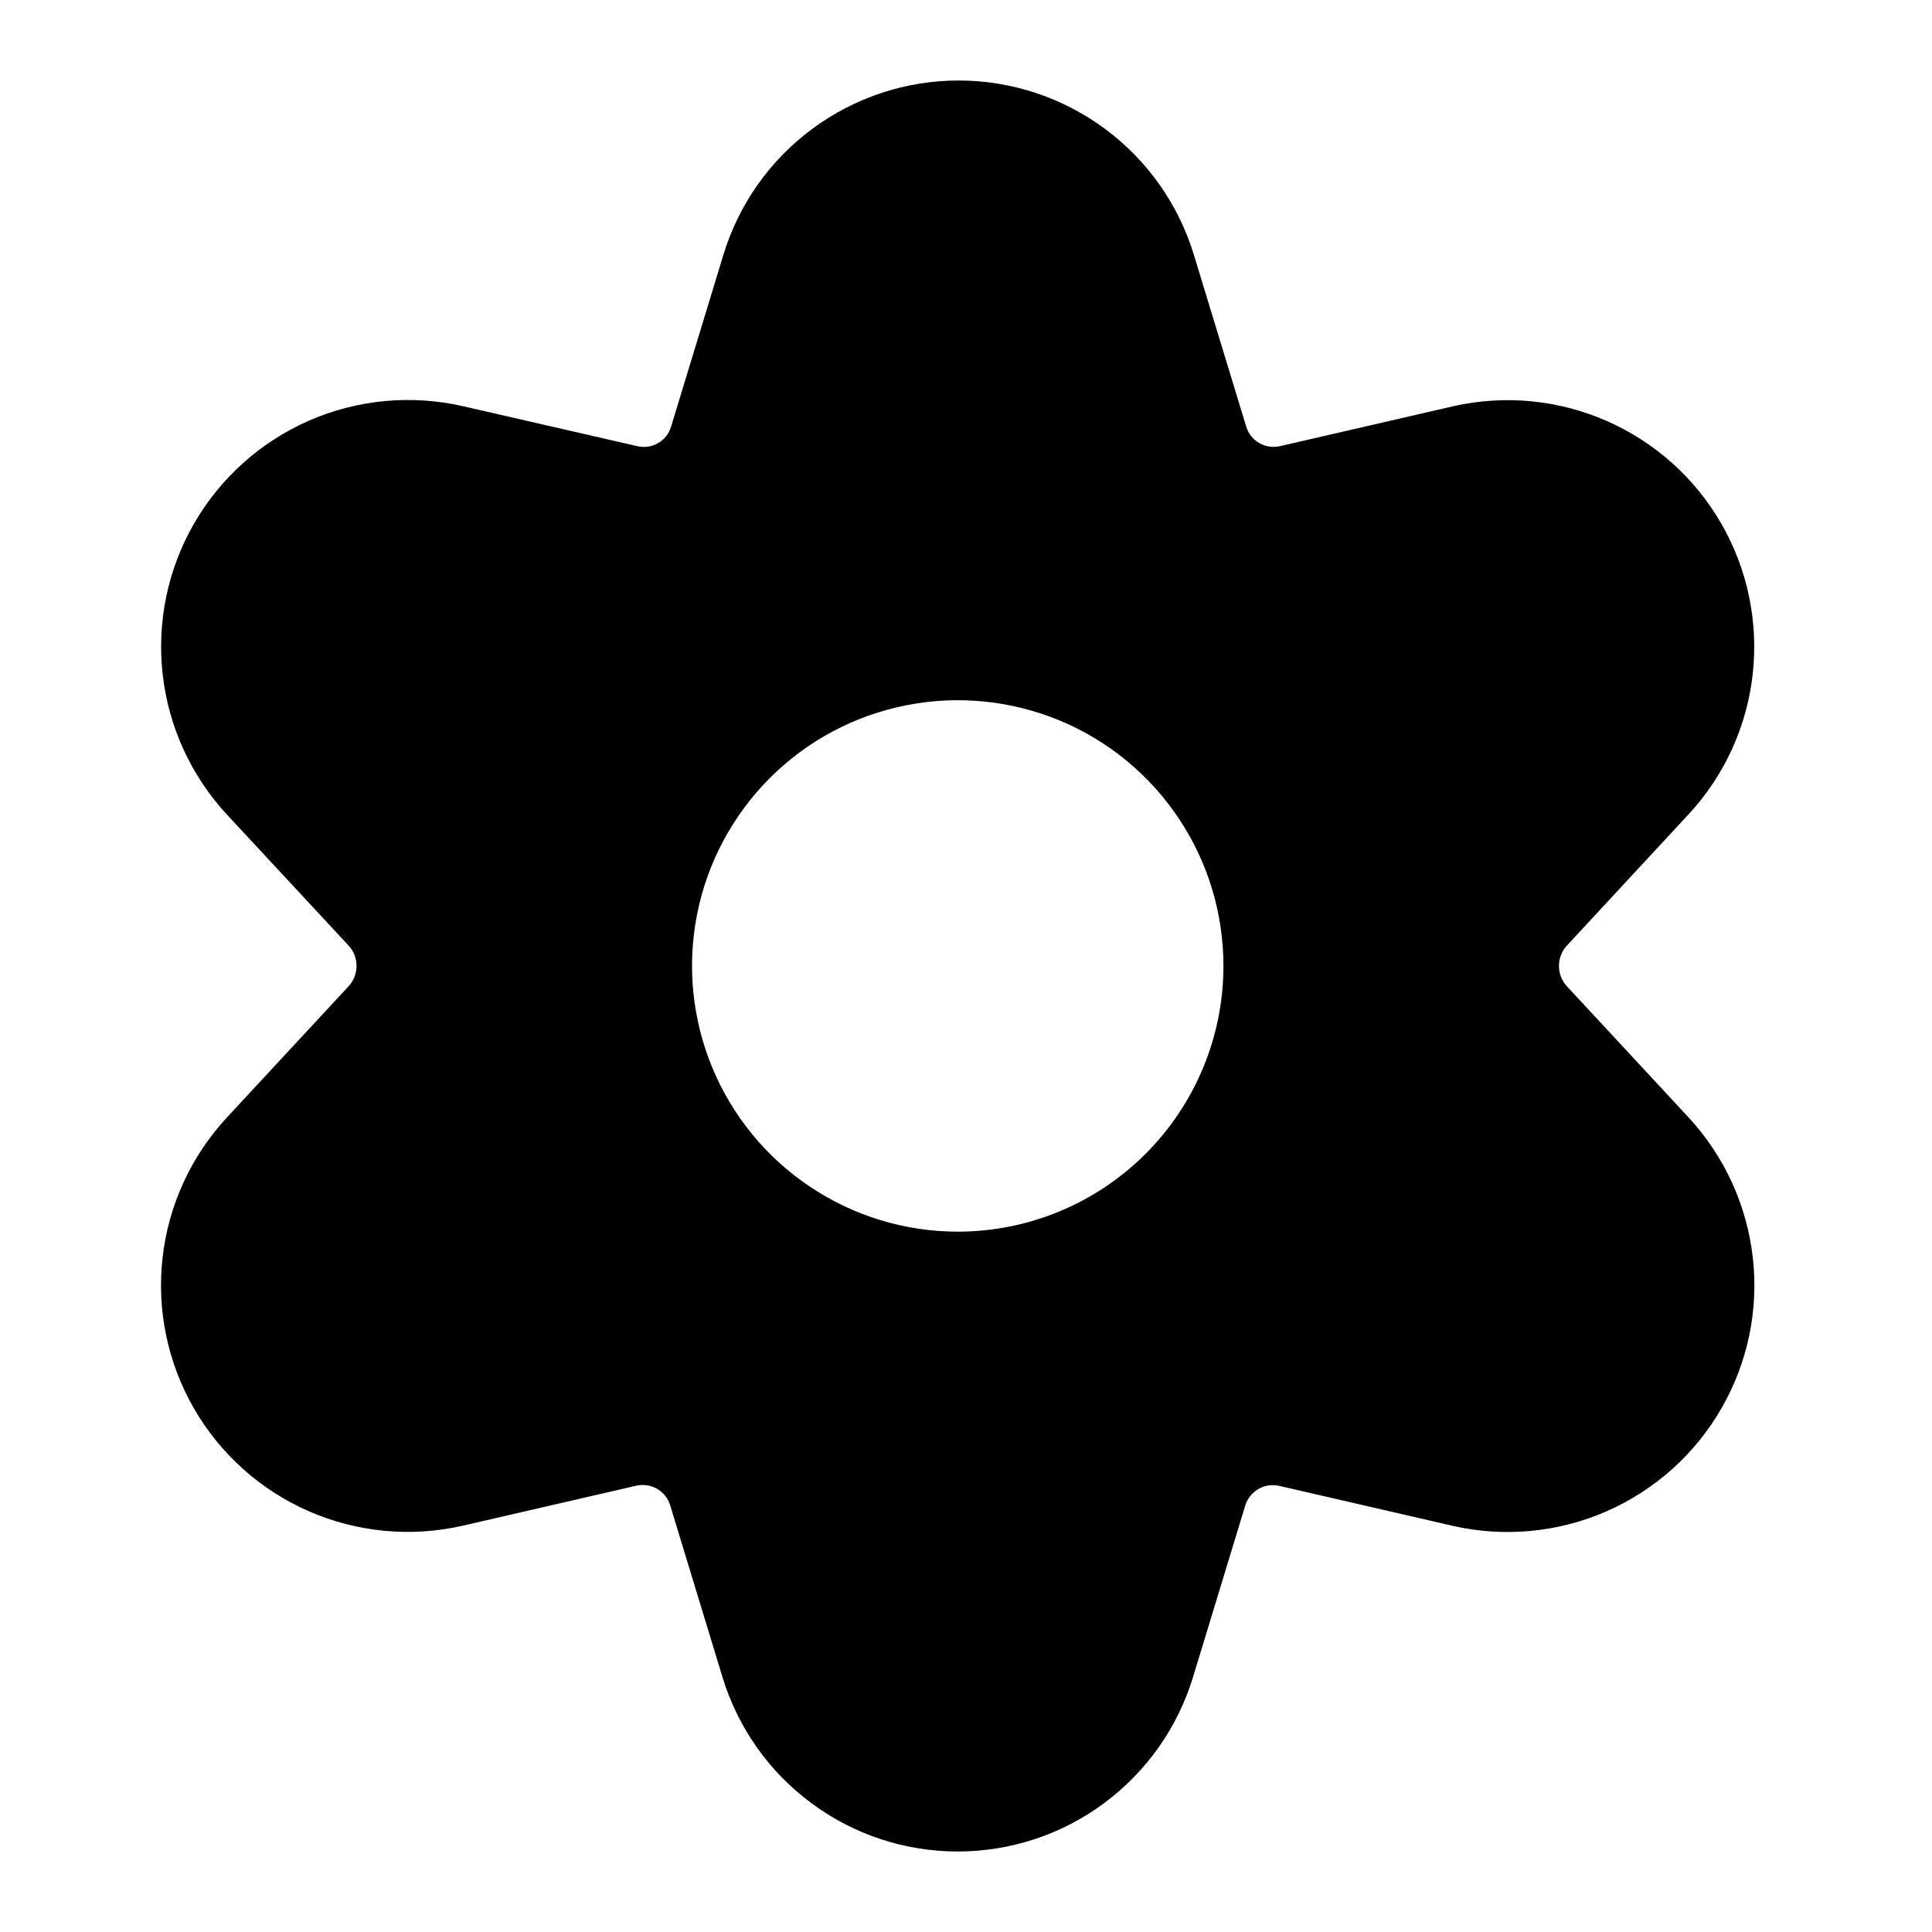 <svg width="24" height="24" viewBox="0 0 24 24" fill="none" xmlns="http://www.w3.org/2000/svg">
<path d="M19.463 12.25C19.4 12.181 19.366 12.092 19.366 11.999C19.366 11.906 19.4 11.817 19.463 11.748L20.972 10.12C21.418 9.641 21.698 9.032 21.772 8.382C21.846 7.733 21.711 7.076 21.385 6.509C21.06 5.942 20.561 5.494 19.963 5.231C19.364 4.967 18.697 4.902 18.059 5.045L15.898 5.543C15.81 5.562 15.718 5.548 15.64 5.502C15.562 5.456 15.505 5.383 15.48 5.296L14.831 3.166C14.64 2.539 14.253 1.991 13.727 1.601C13.201 1.211 12.563 1 11.908 1C11.254 1 10.616 1.211 10.09 1.601C9.563 1.991 9.177 2.539 8.986 3.166L8.337 5.298C8.312 5.385 8.254 5.458 8.177 5.504C8.099 5.549 8.007 5.563 7.919 5.543L5.747 5.045C5.108 4.9 4.44 4.963 3.839 5.225C3.239 5.488 2.739 5.935 2.411 6.503C2.084 7.07 1.947 7.728 2.021 8.378C2.094 9.029 2.375 9.64 2.82 10.12L4.332 11.748C4.395 11.817 4.429 11.906 4.429 11.999C4.429 12.092 4.395 12.181 4.332 12.25L2.822 13.878C2.376 14.358 2.094 14.968 2.02 15.619C1.945 16.27 2.082 16.928 2.409 17.496C2.737 18.064 3.237 18.512 3.838 18.774C4.439 19.036 5.108 19.099 5.747 18.953L7.908 18.455C7.996 18.436 8.088 18.451 8.165 18.496C8.243 18.542 8.3 18.615 8.326 18.702L8.975 20.834C9.166 21.461 9.552 22.009 10.079 22.399C10.605 22.79 11.242 23 11.897 23C12.552 23 13.19 22.79 13.716 22.399C14.242 22.009 14.629 21.461 14.82 20.834L15.469 18.702C15.495 18.616 15.553 18.544 15.63 18.498C15.708 18.453 15.799 18.439 15.887 18.457L18.048 18.955C18.687 19.1 19.355 19.037 19.955 18.775C20.556 18.512 21.056 18.065 21.383 17.497C21.711 16.93 21.848 16.273 21.774 15.622C21.7 14.971 21.42 14.36 20.975 13.88L19.463 12.25ZM11.897 15.3C11.245 15.3 10.606 15.106 10.064 14.743C9.521 14.381 9.098 13.865 8.848 13.262C8.598 12.659 8.533 11.995 8.66 11.355C8.787 10.715 9.102 10.127 9.563 9.665C10.025 9.203 10.613 8.889 11.254 8.762C11.894 8.634 12.557 8.7 13.161 8.949C13.764 9.199 14.279 9.622 14.642 10.165C15.005 10.708 15.198 11.346 15.198 11.999C15.198 12.874 14.85 13.714 14.231 14.333C13.612 14.952 12.773 15.3 11.897 15.3Z" fill="black"/>
</svg>
